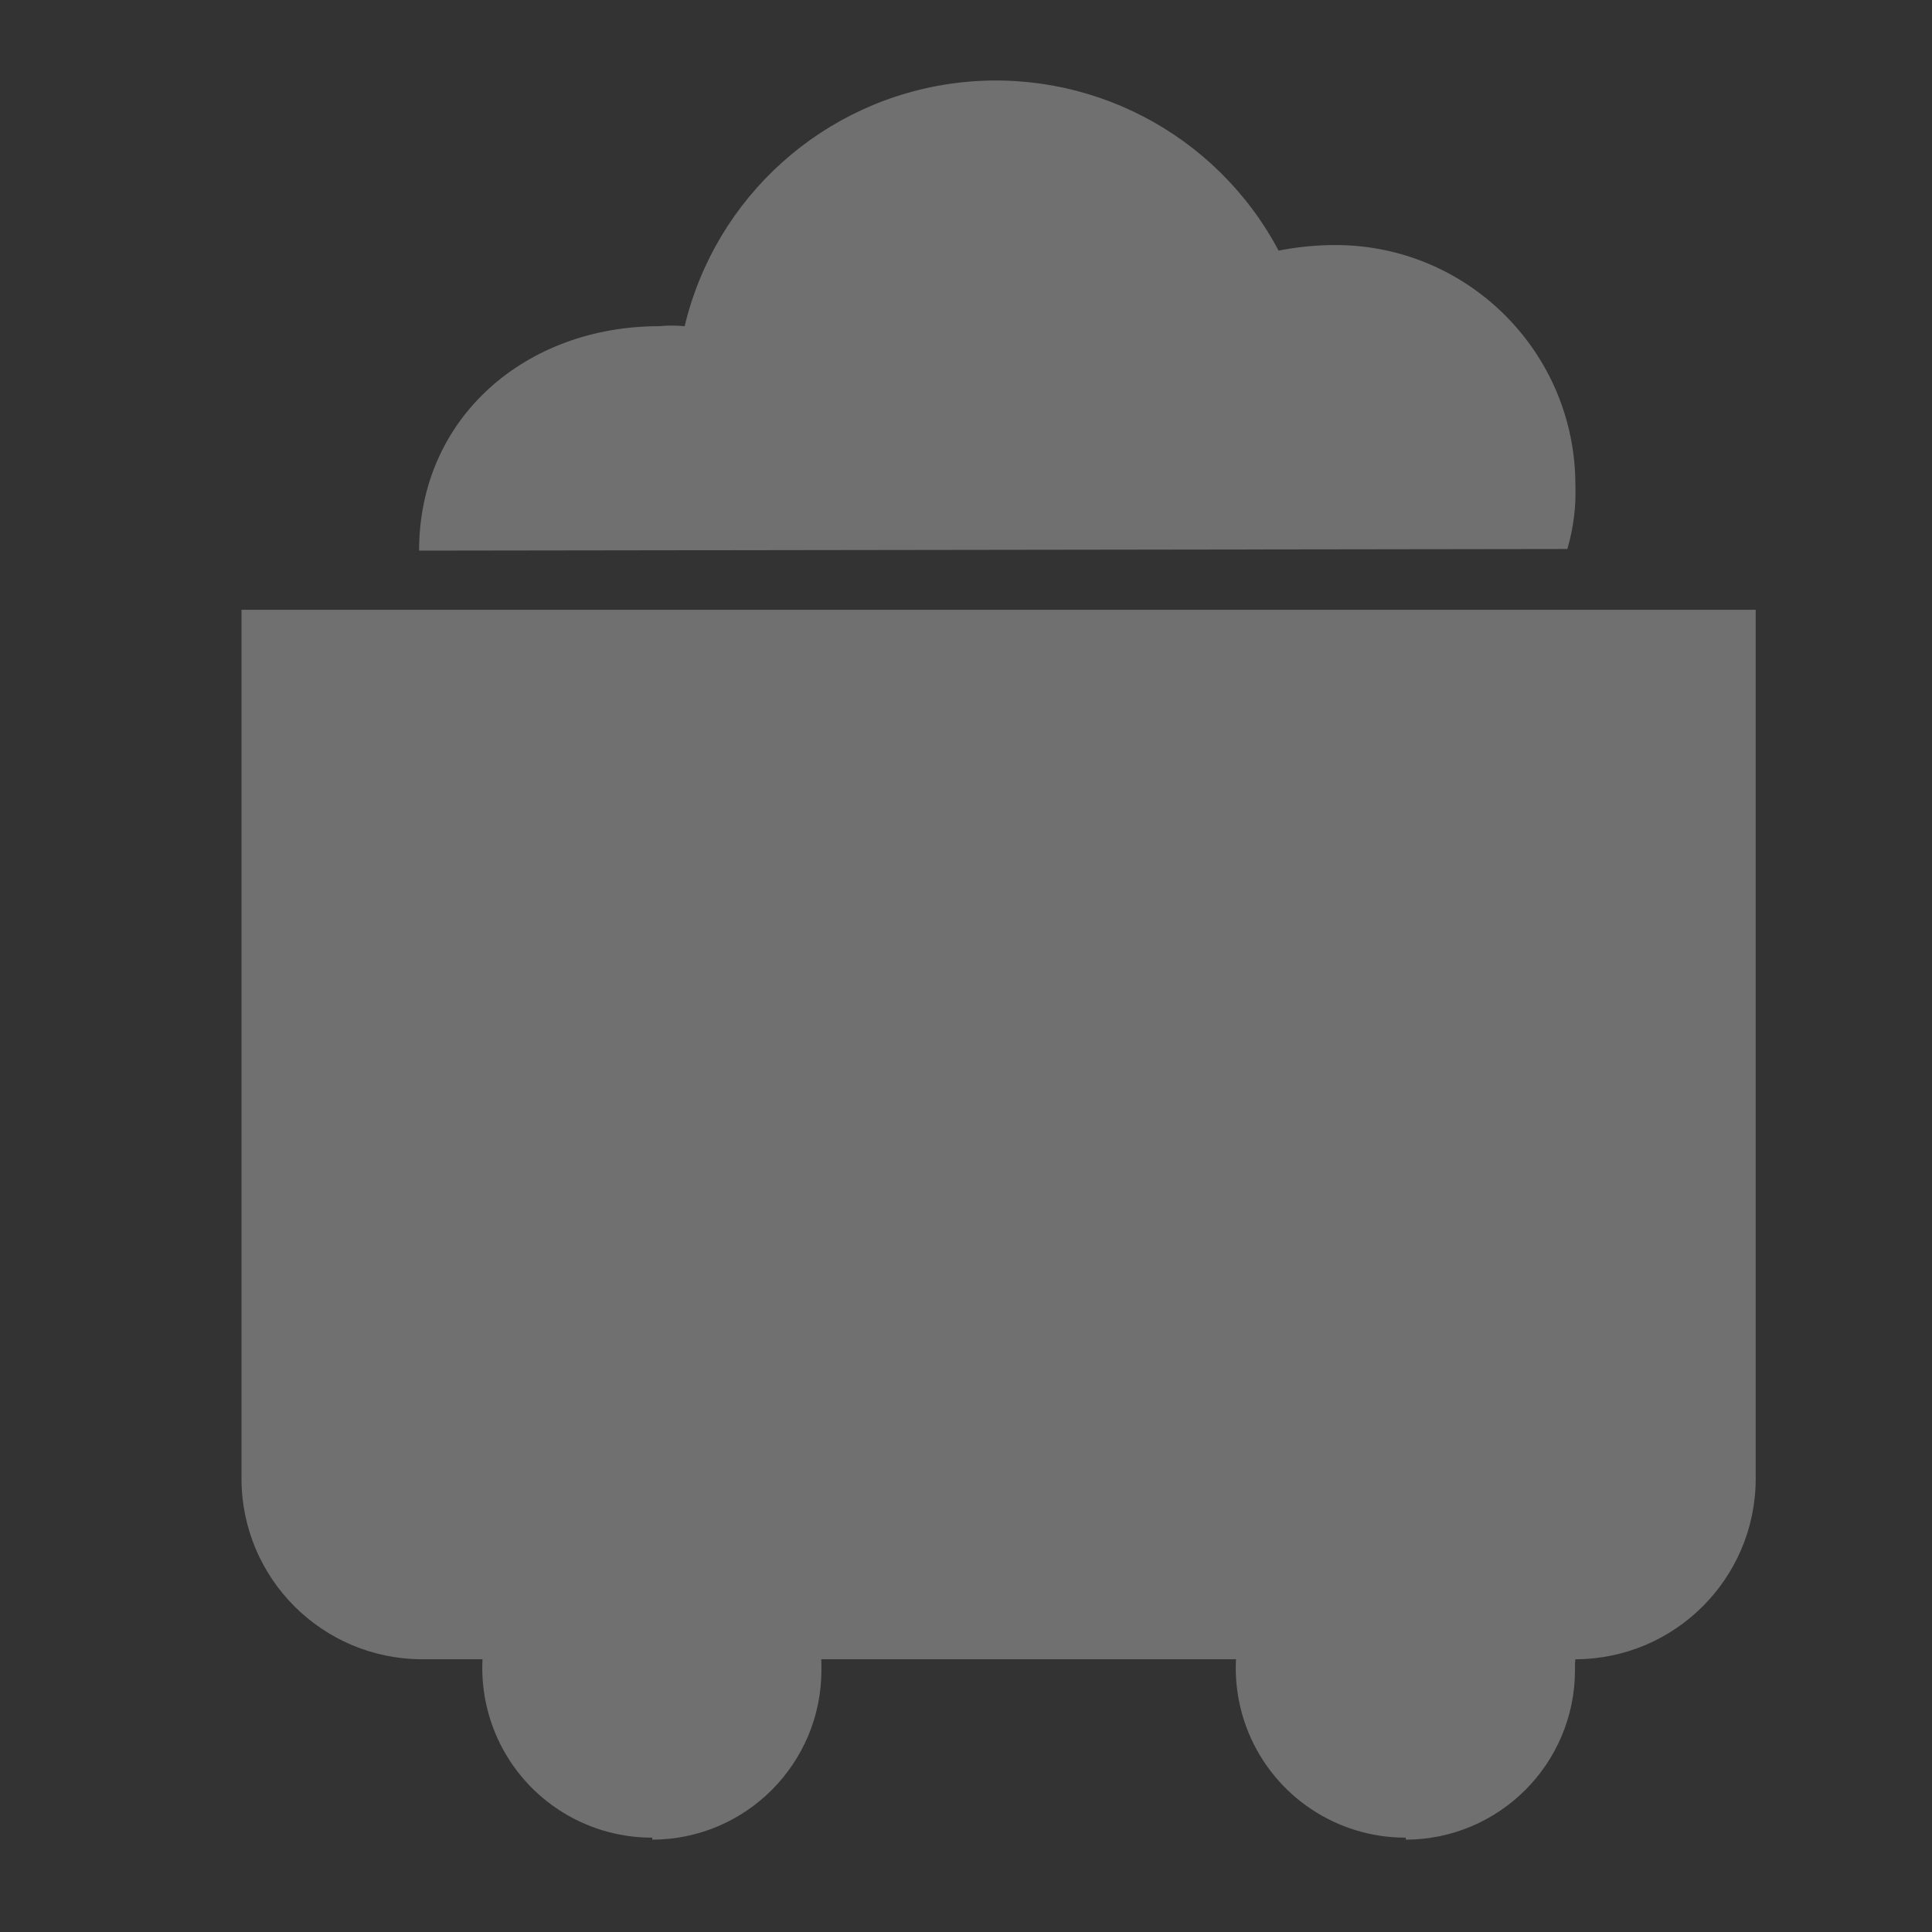 <?xml version="1.0" encoding="UTF-8"?>
<svg width="24px" height="24px" viewBox="0 0 24 24" version="1.1" xmlns="http://www.w3.org/2000/svg" xmlns:xlink="http://www.w3.org/1999/xlink">
    <rect x="0" y="0" width="24" height="24" fill="#333333" stroke="none"/>
    <!-- Generator: Sketch 61.2 (89653) - https://sketch.com -->
    <title>标准煤</title>
    <desc>Created with Sketch.</desc>
    <g id="标准煤" stroke="none" stroke-width="1" fill="none" fill-rule="evenodd" opacity="0.3">
        <path d="M21.81,7.575 L21.81,18.376 C21.805,19.611 20.804,20.609 19.57,20.612 C19.564,20.658 19.565,20.705 19.565,20.751 C19.562,21.911 18.623,22.85 17.463,22.853 L17.463,22.828 C16.608,22.83 15.836,22.315 15.51,21.524 C15.389,21.229 15.338,20.918 15.354,20.612 L10.202,20.612 C10.204,20.658 10.205,20.705 10.204,20.751 C10.201,21.911 9.262,22.85 8.103,22.853 L8.103,22.828 C7.247,22.83 6.476,22.315 6.15,21.524 C6.029,21.229 5.978,20.918 5.994,20.612 L5.241,20.612 C4.006,20.609 3.005,19.611 3,18.376 L3,7.575 L21.81,7.575 Z M11.869,1.032 C13.51,0.823 15.108,1.652 15.883,3.113 C16.115,3.068 16.352,3.044 16.589,3.044 C18.235,3.044 19.57,4.378 19.57,6.025 C19.58,6.293 19.546,6.562 19.47,6.82 L19.47,6.82 L5.206,6.84 C5.206,5.185 6.533,4.052 8.187,4.052 C8.293,4.042 8.399,4.042 8.505,4.052 C8.889,2.444 10.229,1.241 11.869,1.032 Z" id="形状结合" fill="#FFFFFF" fill-rule="nonzero"></path>
    </g>
</svg>
